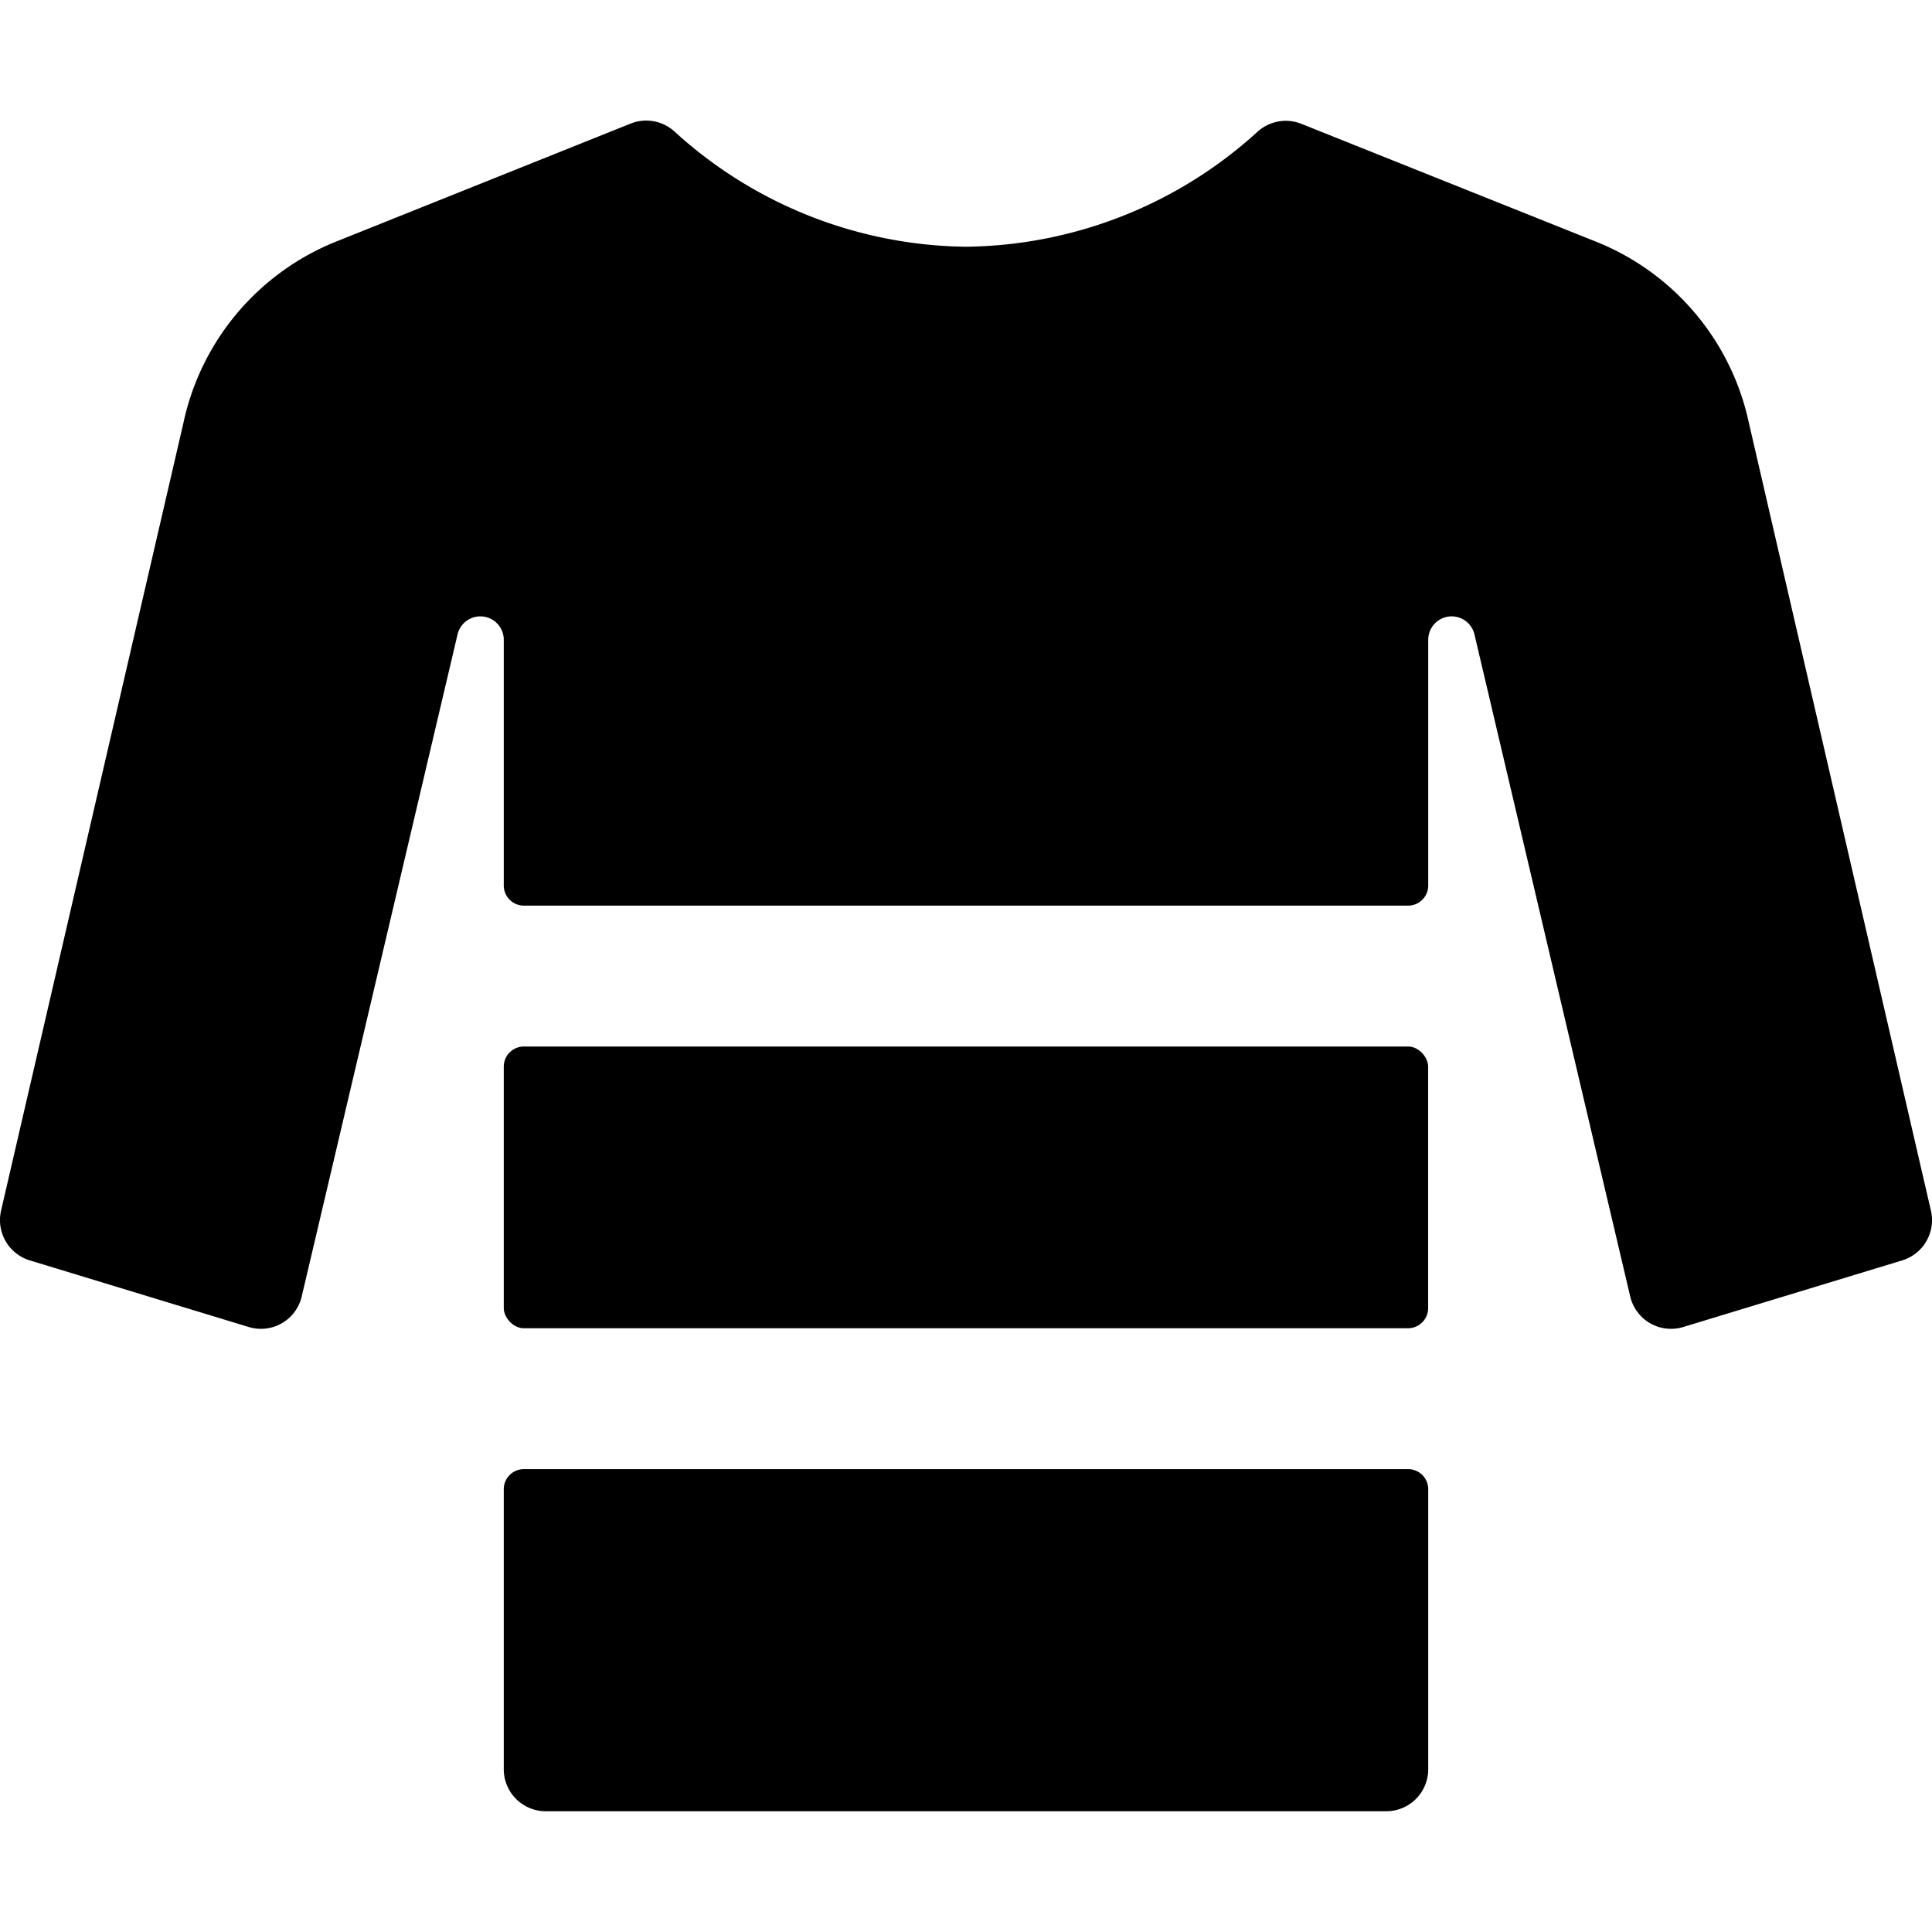 <svg id="Bold" xmlns="http://www.w3.org/2000/svg" viewBox="0 0 24 24"><title>sweater-1</title><path d="M6.508,18.25a.25.25,0,0,0-.25.25v3.478a.522.522,0,0,0,.522.522H17.22a.522.522,0,0,0,.522-.522V18.5a.25.25,0,0,0-.25-.25Z"/><rect x="6.258" y="13" width="11.483" height="3.5" rx="0.25" ry="0.25"/><path d="M23.987,15.04,21.725,5.252A3.13,3.13,0,0,0,19.821,3L16.163,1.537a.522.522,0,0,0-.542.1A5.461,5.461,0,0,1,12,3.065,5.461,5.461,0,0,1,8.379,1.634a.522.522,0,0,0-.542-.1L4.178,3a3.131,3.131,0,0,0-1.9,2.256L.013,15.04a.523.523,0,0,0,.357.617l2.718.827a.52.52,0,0,0,.66-.379L5.684,7.88a.291.291,0,0,1,.574.067V11a.25.25,0,0,0,.25.25H17.492a.25.25,0,0,0,.25-.25V7.947a.291.291,0,0,1,.574-.067l1.935,8.225a.521.521,0,0,0,.661.379l2.718-.827A.523.523,0,0,0,23.987,15.04Z"/></svg>